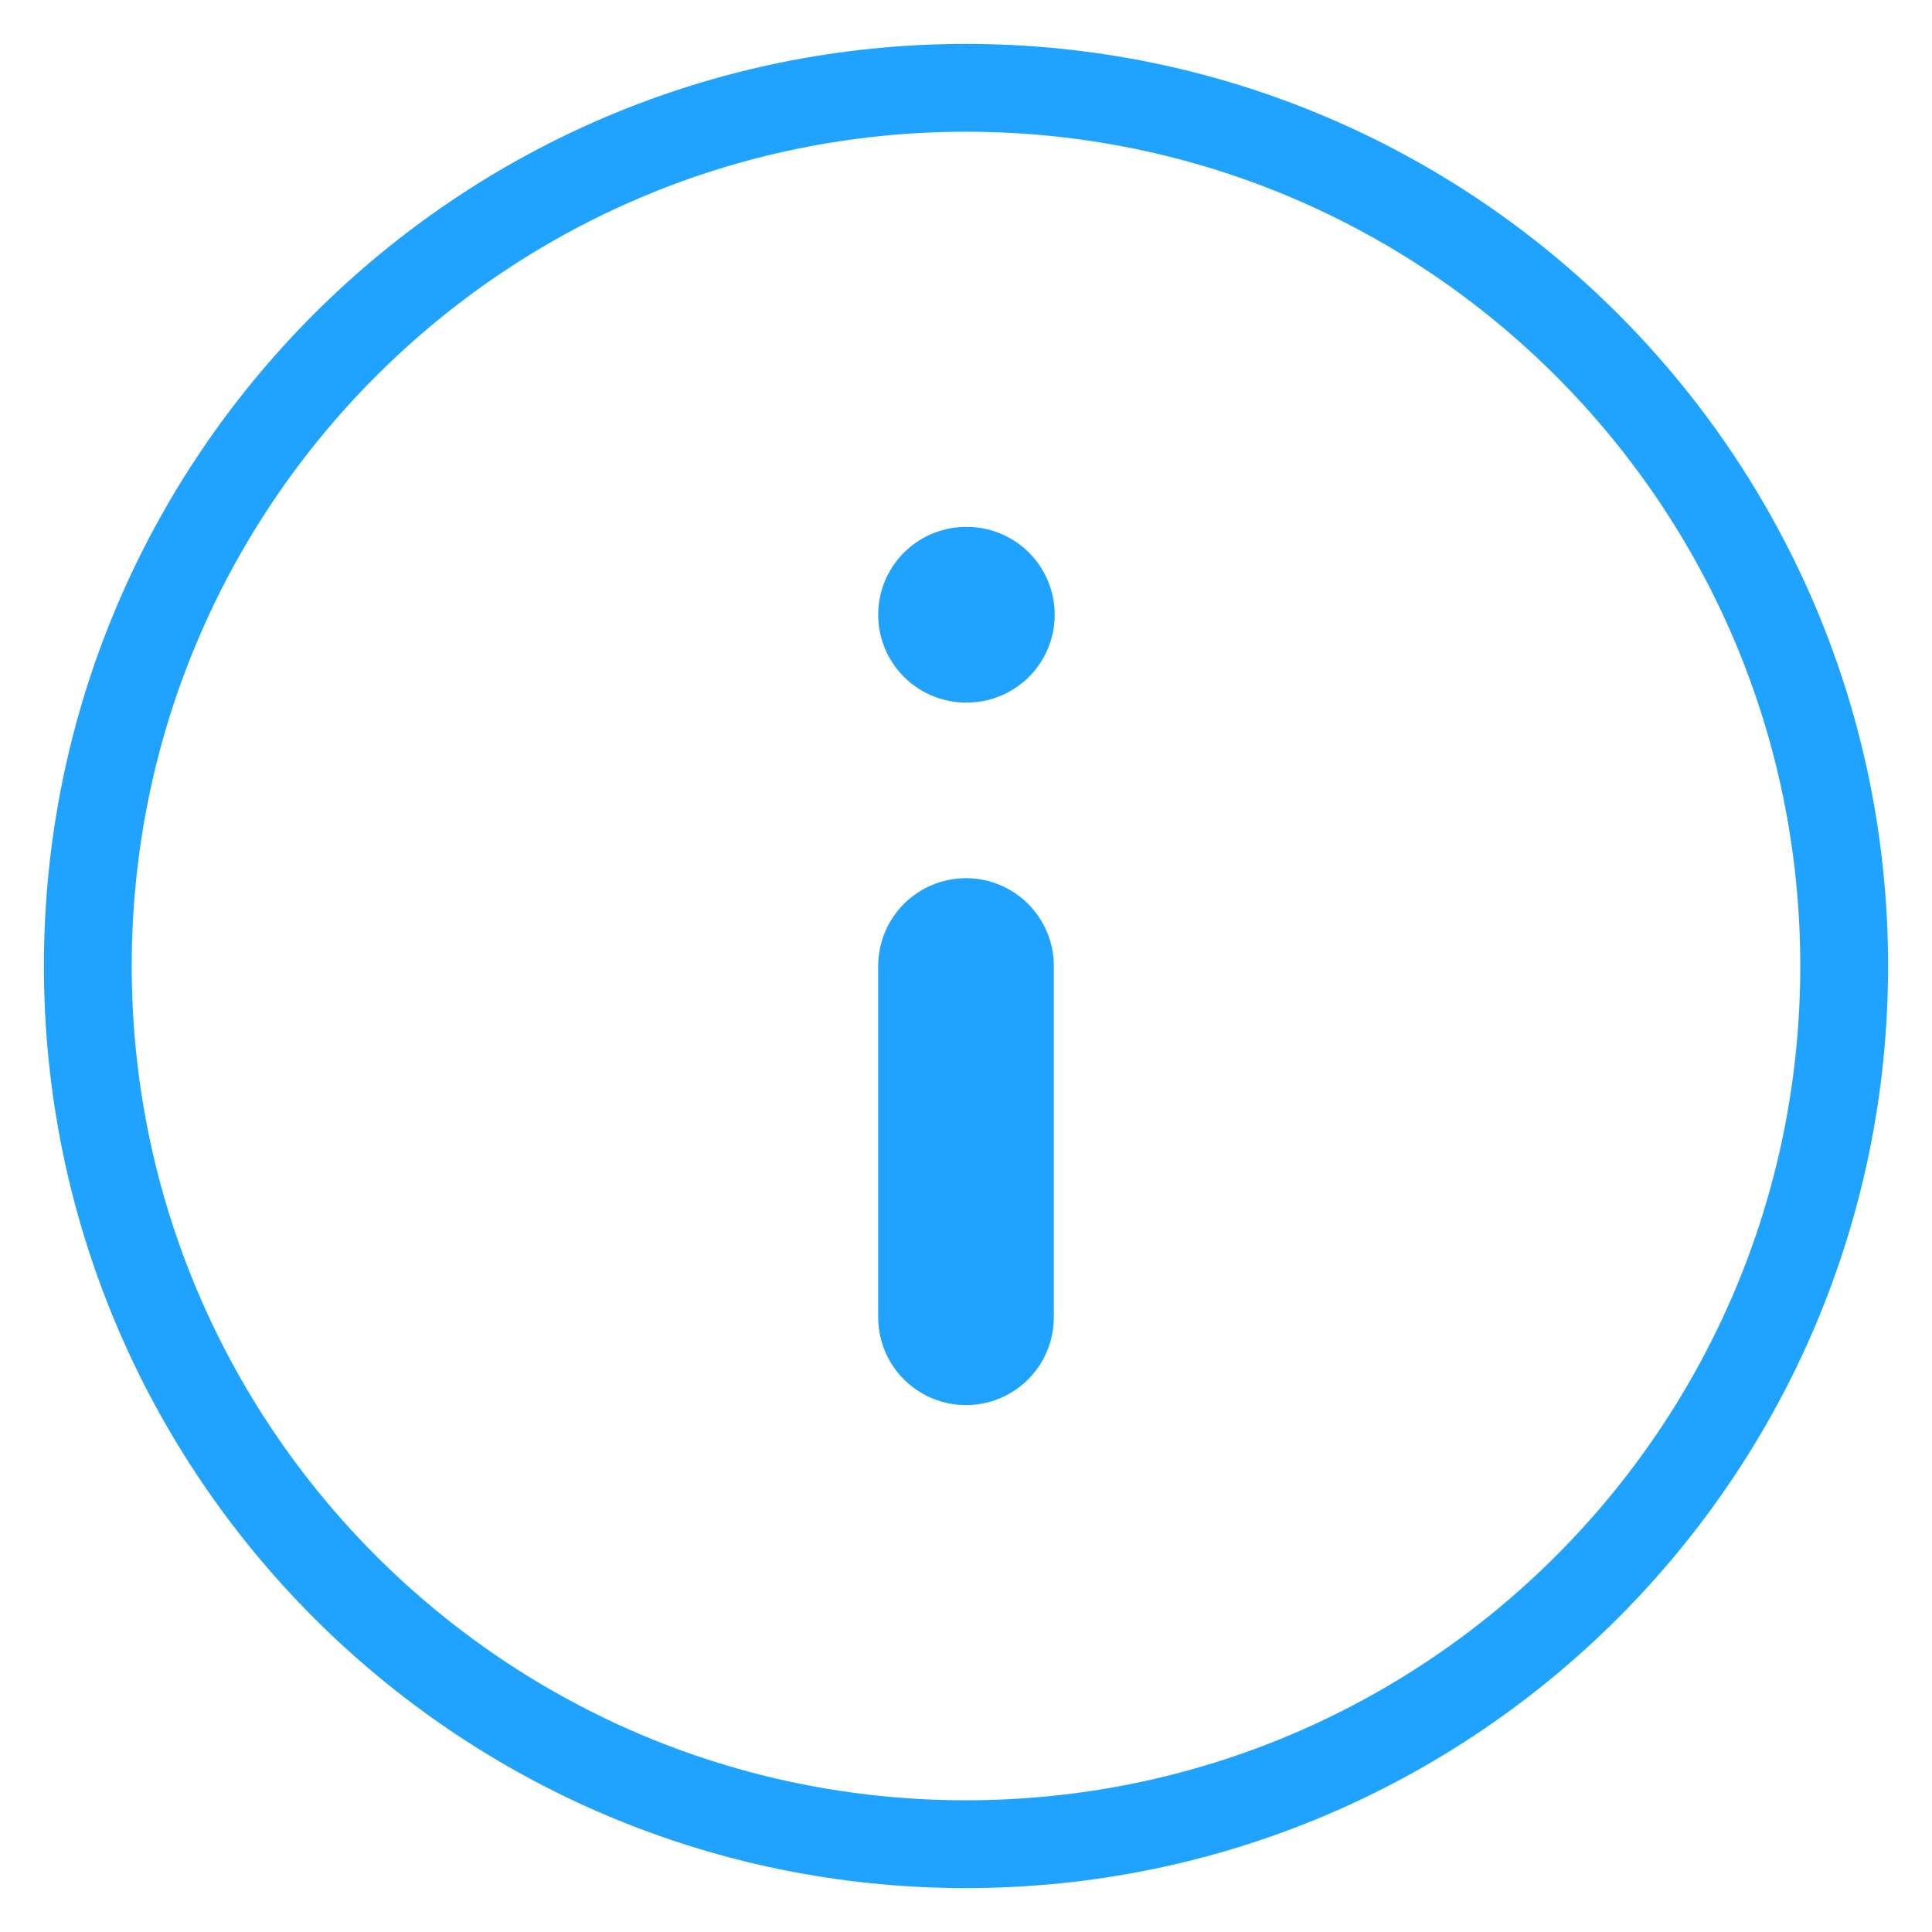 <svg width="22" height="22" viewBox="0 0 22 22" fill="none" xmlns="http://www.w3.org/2000/svg">
<path d="M11 21C16.523 21 21 16.523 21 11C21 5.477 16.523 1 11 1C5.477 1 1 5.477 1 11C1 16.523 5.477 21 11 21Z" stroke="#1FA3FF" stroke-linecap="round" stroke-linejoin="round"/>
<path d="M11 15V11" stroke="#1FA3FF" stroke-width="2" stroke-linecap="round" stroke-linejoin="round"/>
<path d="M11 7H11.01" stroke="#1FA3FF" stroke-width="2" stroke-linecap="round" stroke-linejoin="round"/>
</svg>
